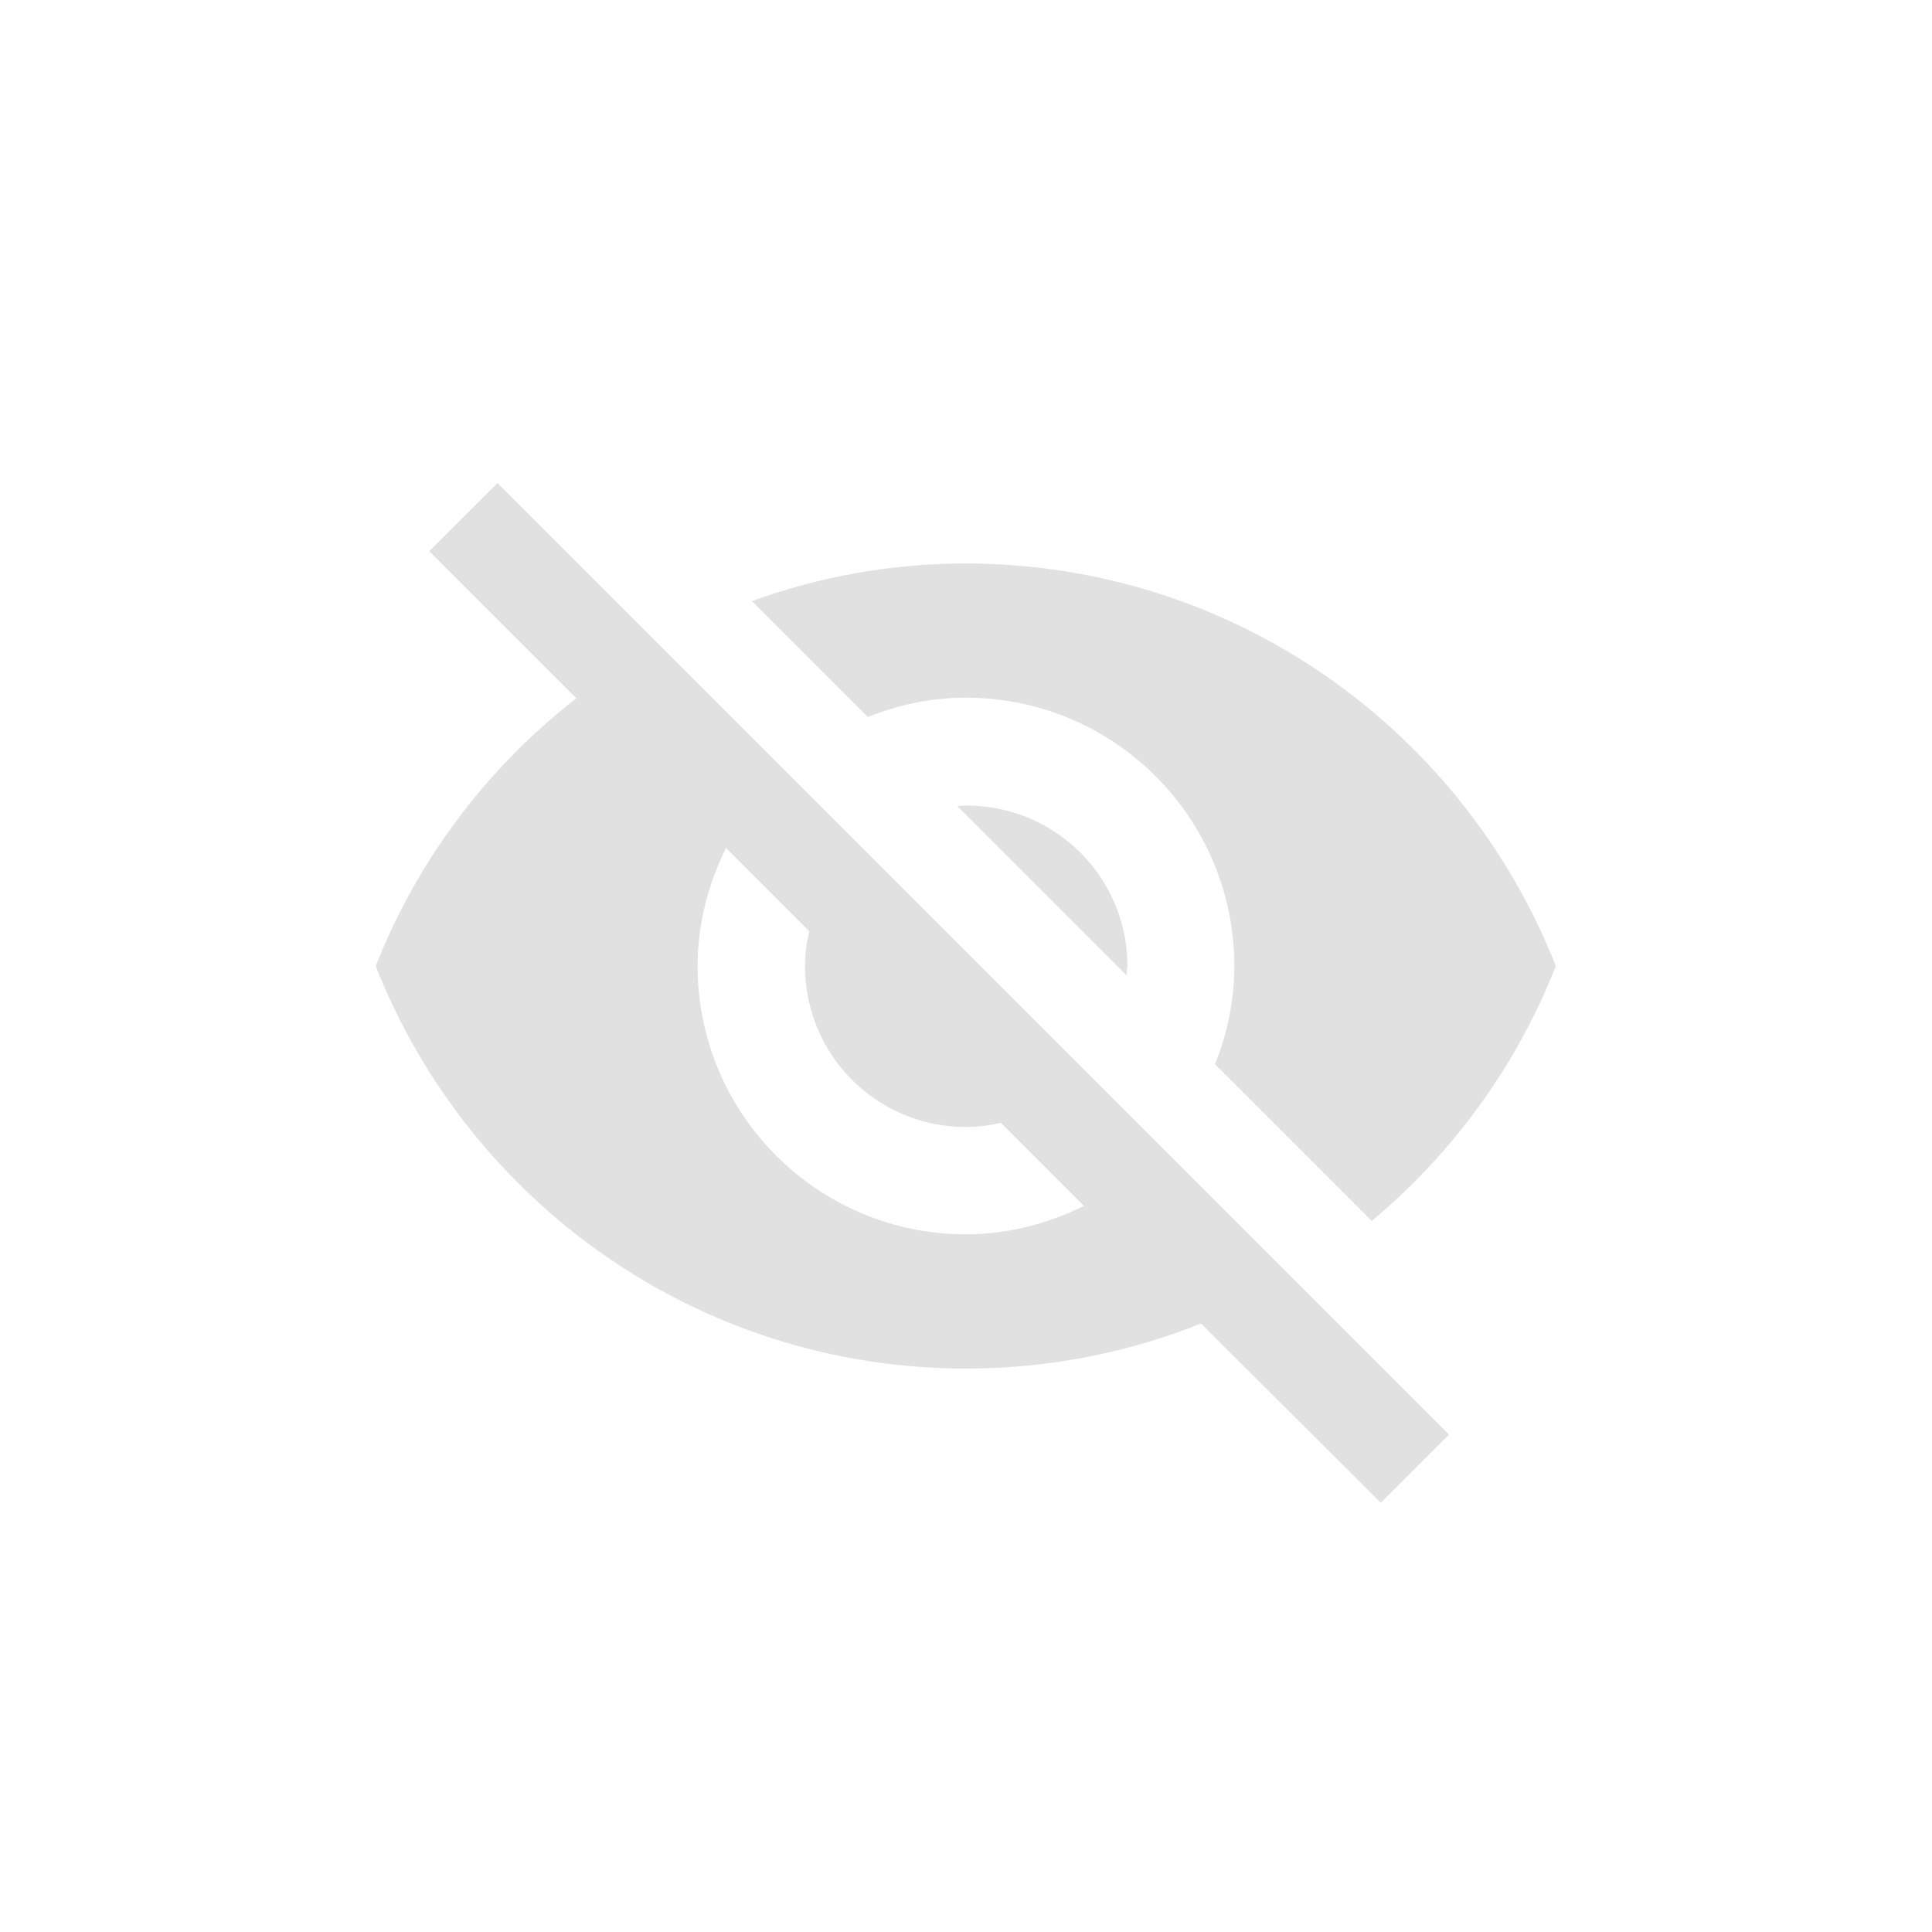 <svg height="24" viewBox="0 0 24 24" width="24" xmlns="http://www.w3.org/2000/svg"><g fill="none" fill-rule="evenodd" transform="translate(4 4)"><path d="m0 0h16v16h-16zm0 0h16v16h-16zm0 0h16v16h-16zm0 0h16v16h-16z"/><path d="m8 4.667c1.84 0 3.333 1.493 3.333 3.333 0 .433-.087.84-.24 1.22l1.947 1.947c1.007-.84 1.8-1.927 2.287-3.167-1.153-2.927-4-5-7.333-5-.933 0-1.827.167-2.653.467l1.44 1.44c.38-.153.787-.24 1.22-.24zm-6.667-1.82 1.52 1.52.307.307c-1.107.86-1.973 2.007-2.493 3.327 1.153 2.927 4 5 7.333 5 1.033 0 2.02-.2 2.92-.56l.28.28 1.953 1.947.847-.847-11.82-11.82zm3.687 3.687 1.033 1.033c-.033.14-.053.287-.053.433 0 1.107.893 2 2 2 .147 0 .293-.02.433-.053l1.033 1.033c-.447.22-.94.353-1.467.353-1.84 0-3.333-1.493-3.333-3.333 0-.527.133-1.02.353-1.467zm2.873-.52 2.1 2.1.013-.107c0-1.107-.893-2-2-2z" fill="#e1e1e1" fill-rule="nonzero"/></g></svg>